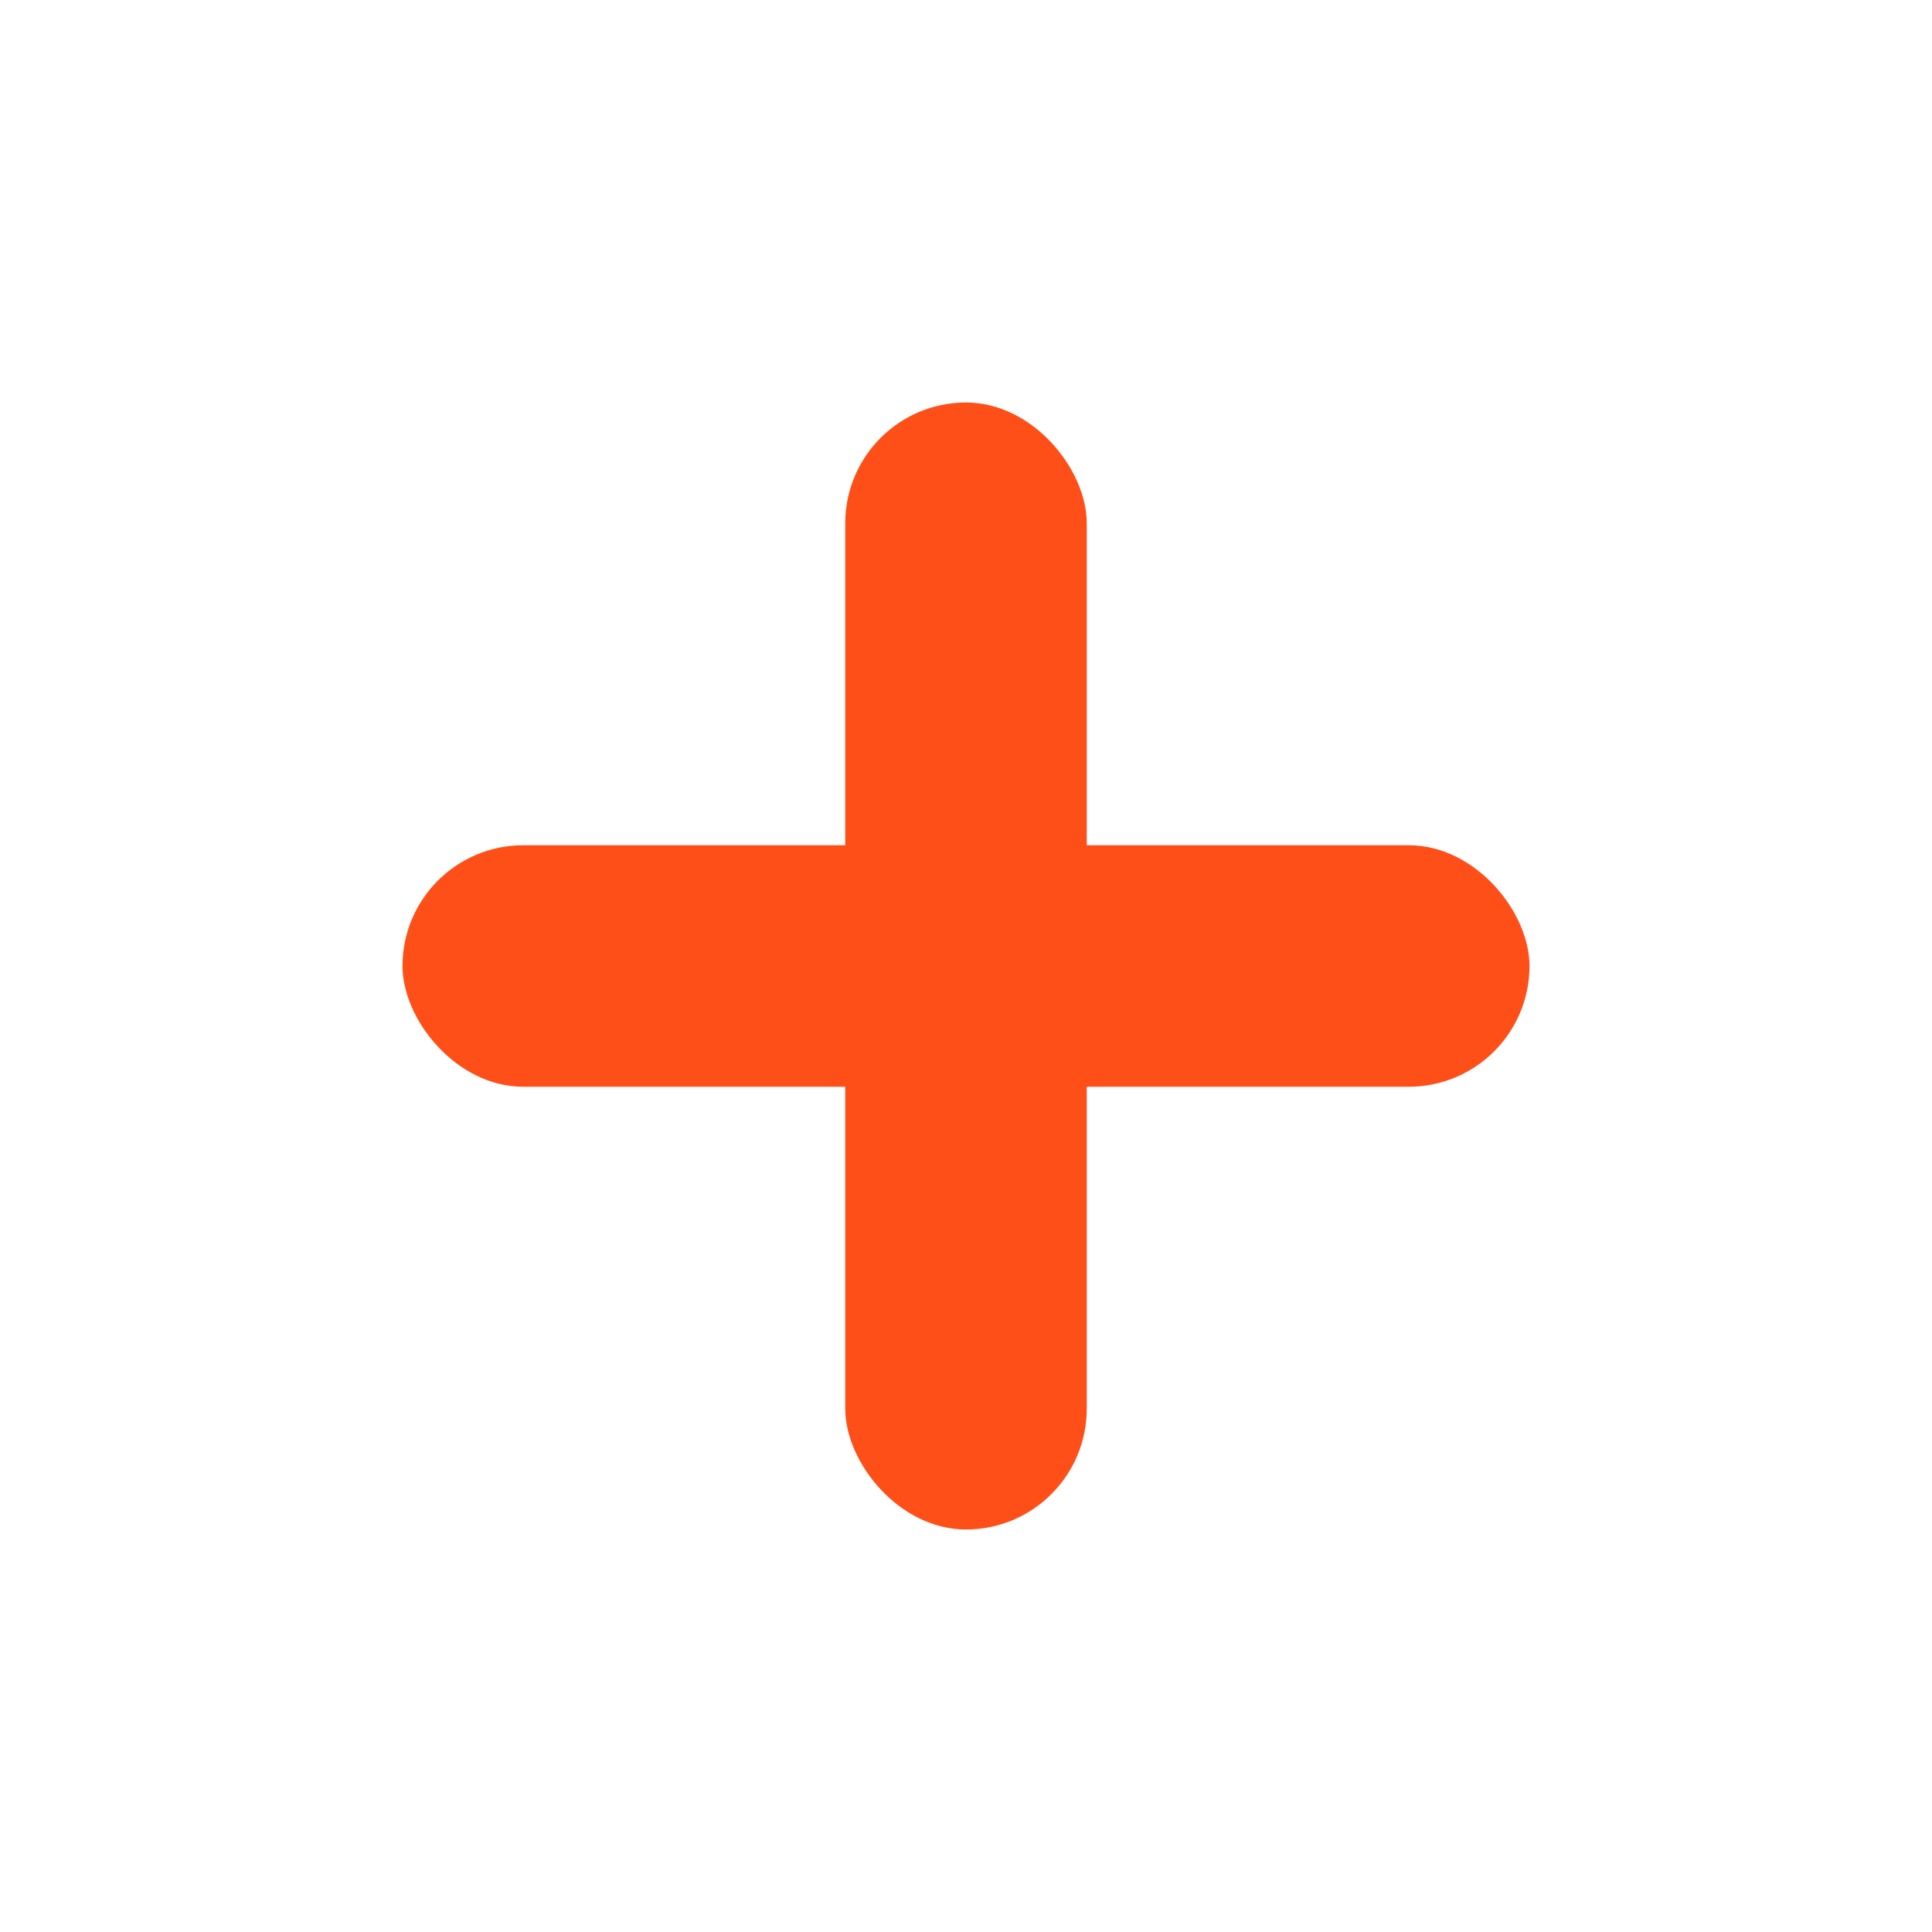 <svg xmlns="http://www.w3.org/2000/svg" width="48" height="48" viewBox="0 0 48 48">
  <rect x="21" y="10" width="6" height="28" fill="#FF4F18" rx="3" ry="3"/>
  <rect x="10" y="21" width="28" height="6" fill="#FF4F18" rx="3" ry="3"/>
</svg>
